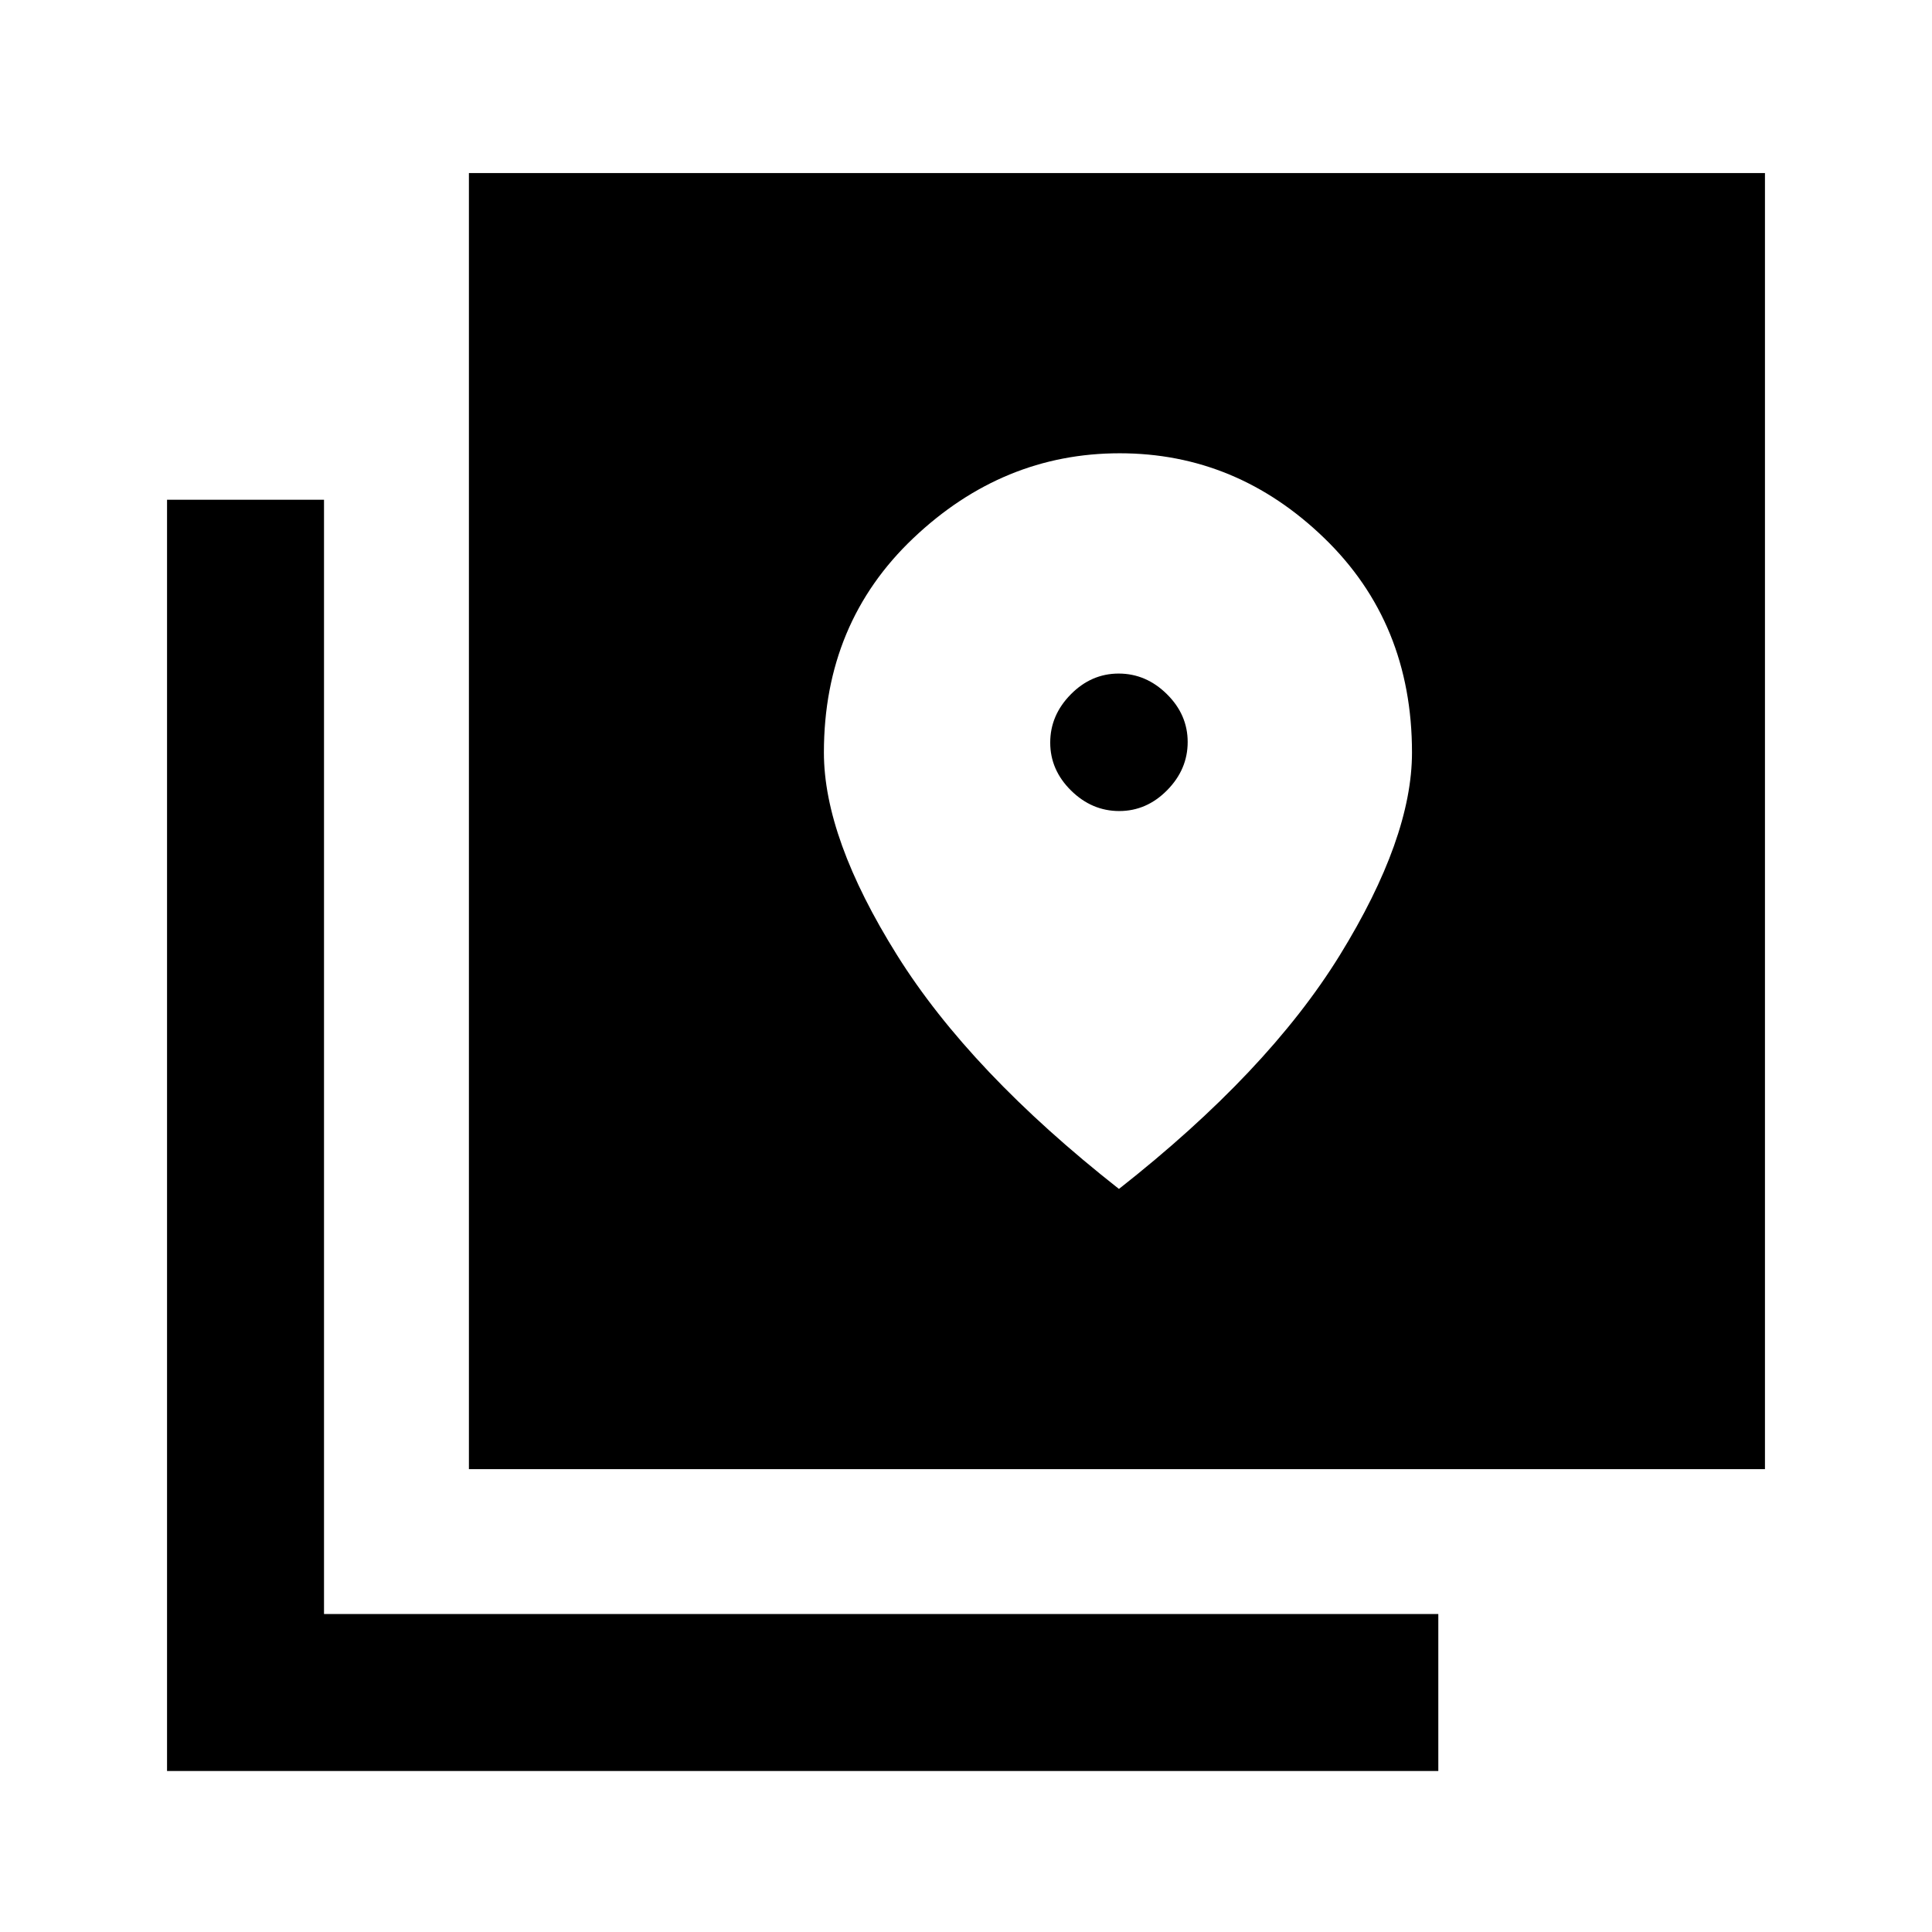 <svg xmlns="http://www.w3.org/2000/svg" height="20" viewBox="0 -960 960 960" width="20"><path d="M233-230v-644h644v644H233ZM83-80v-631.69h78V-158h553.69v78H83Zm473.14-477q-13.6 0-23.95-10.2-10.34-10.21-10.34-23.81 0-13.6 10.2-23.95t23.81-10.35q13.6 0 23.95 10.21 10.34 10.2 10.34 23.8 0 13.61-10.2 23.95Q569.75-557 556.14-557ZM556-369.23q73.92-58.08 109.77-116.19 35.84-58.12 35.84-100.65 0-64.39-43.58-106.54-43.59-42.16-101.66-42.16-58.08 0-102.53 42.16-44.45 42.15-44.45 106.54 0 42.53 36.34 100.65Q482.08-427.31 556-369.23Z"/></svg>